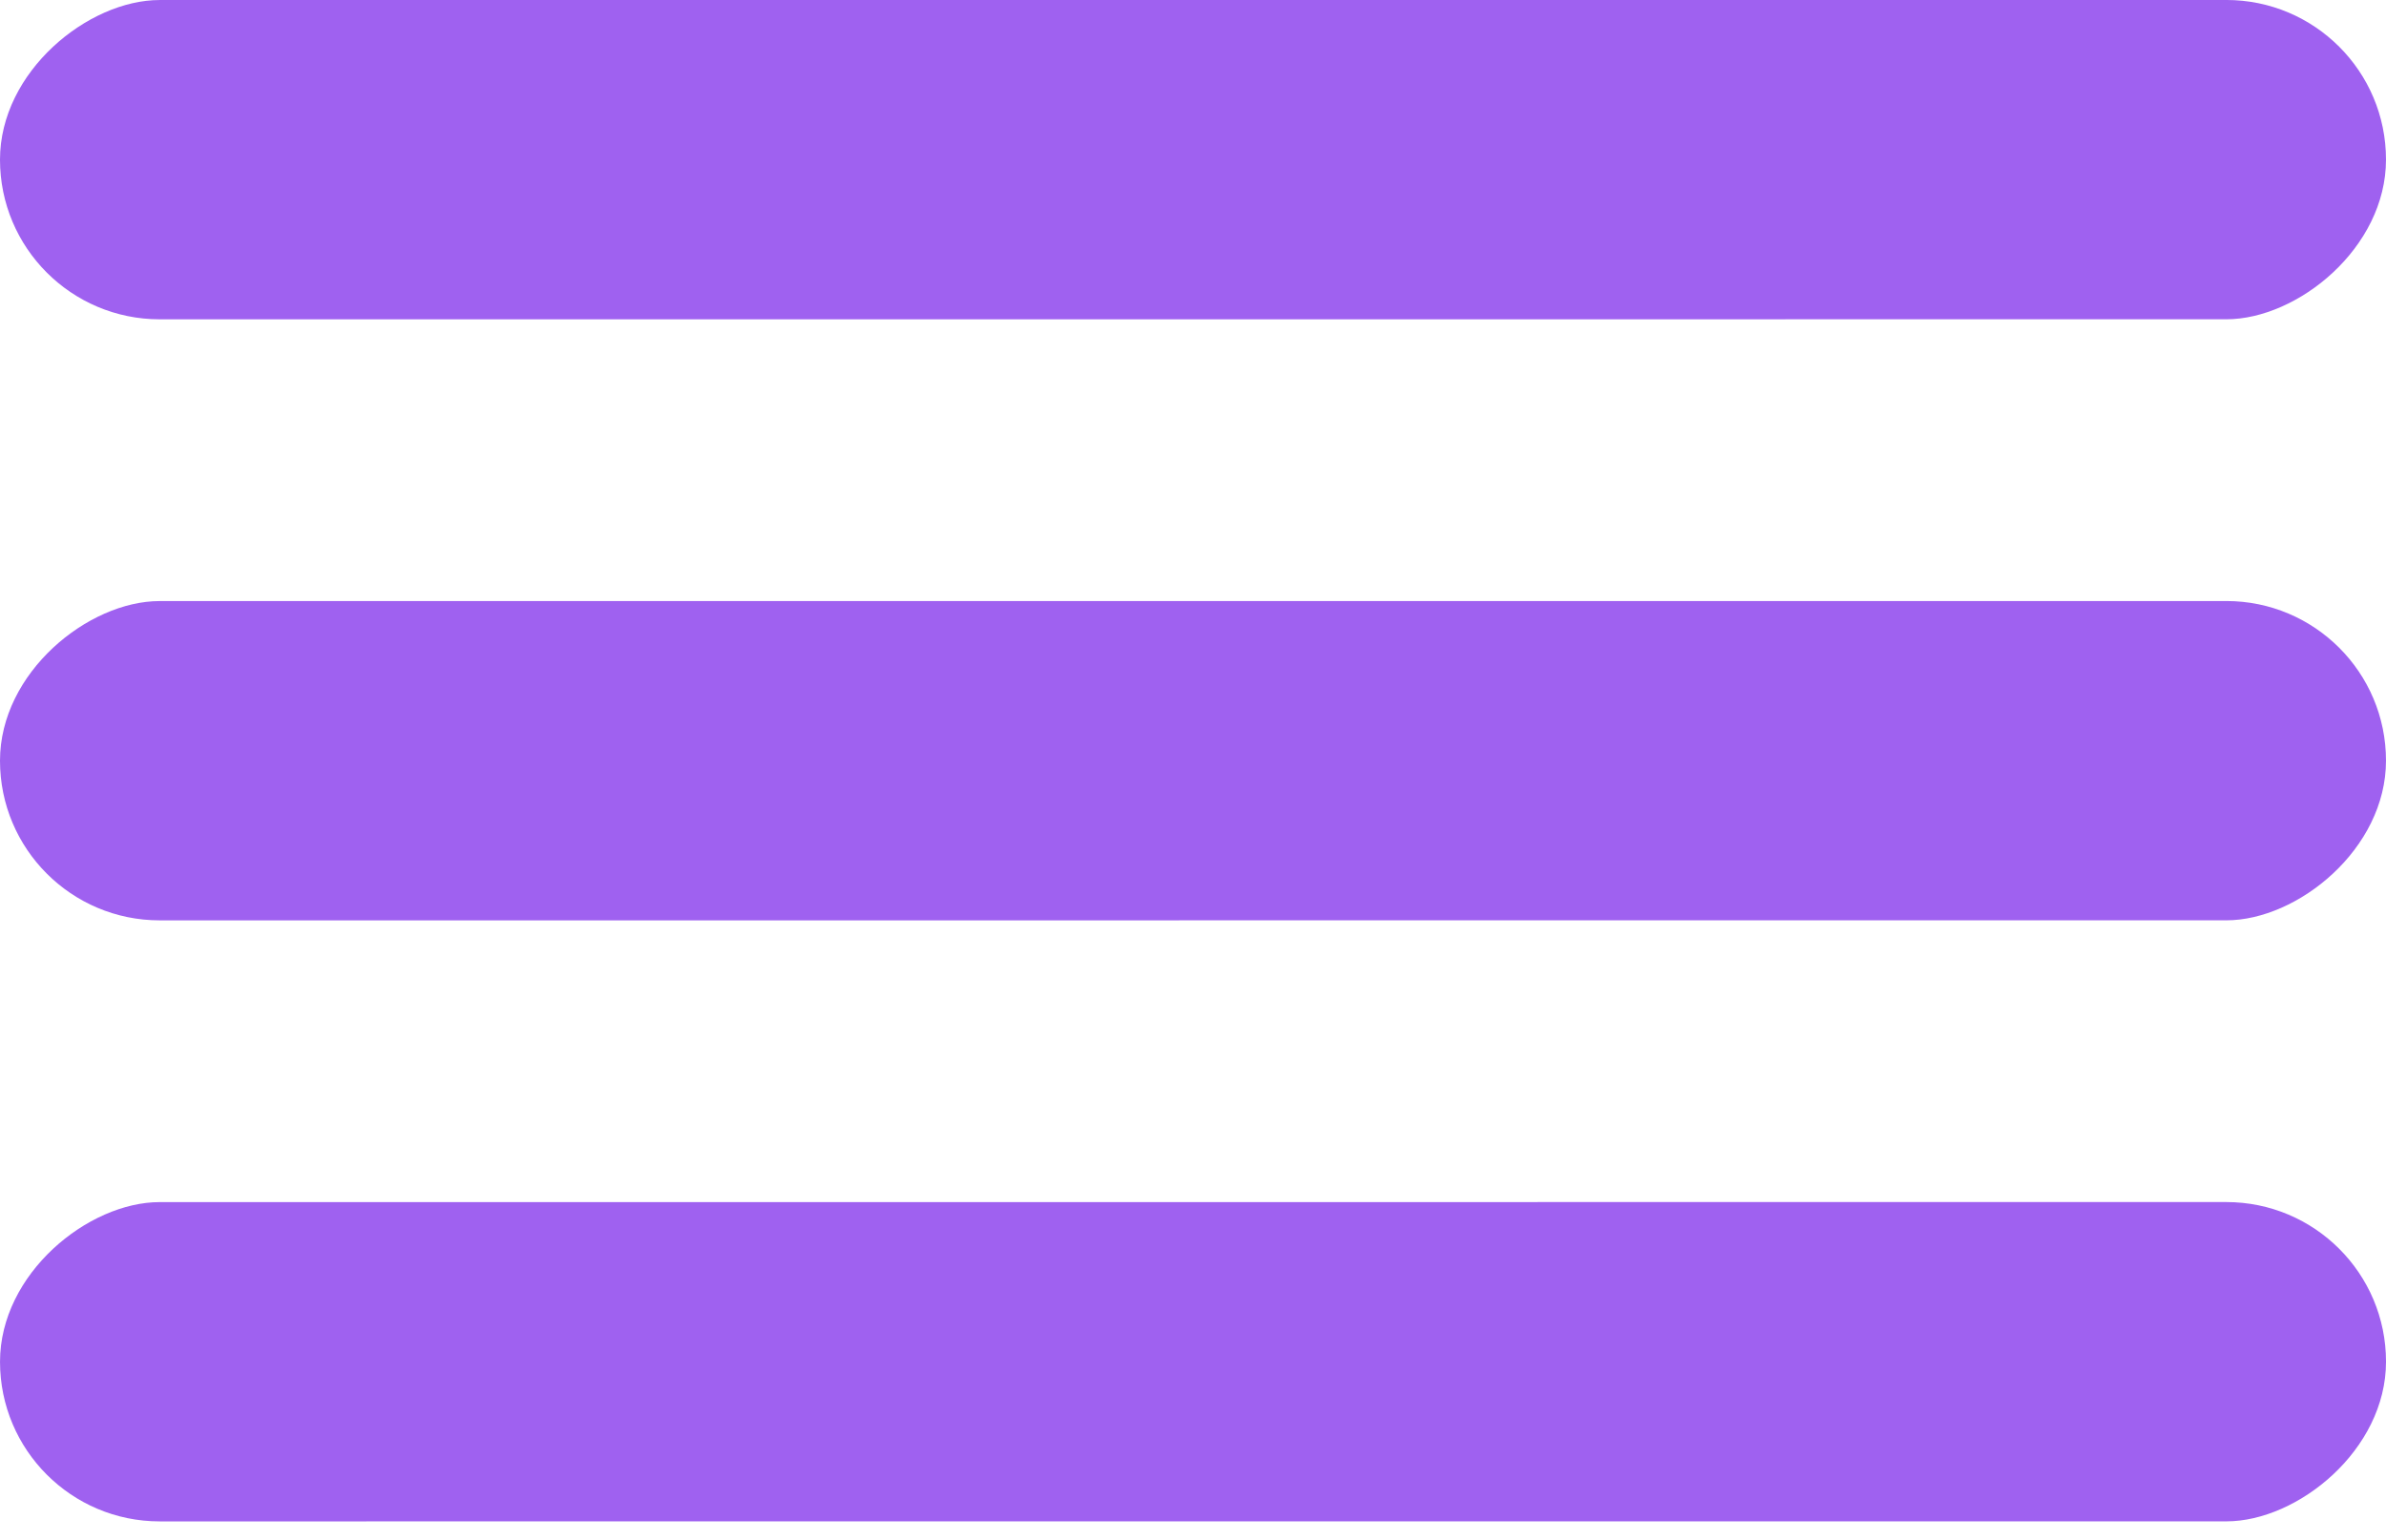 <svg width="127" height="82" viewBox="0 0 127 82" fill="none" xmlns="http://www.w3.org/2000/svg">
<rect x="0.001" y="81.001" width="17" height="127" rx="8.5" transform="rotate(-90.001 0.001 81.001)" fill="#9F61F0"/>
<rect x="0" y="49.001" width="17" height="127" rx="8.5" transform="rotate(-90.001 0 49.001)" fill="#9F61F0"/>
<rect y="17.001" width="17" height="127" rx="8.5" transform="rotate(-90.001 0 17.001)" fill="#9F61F0"/>
</svg>
